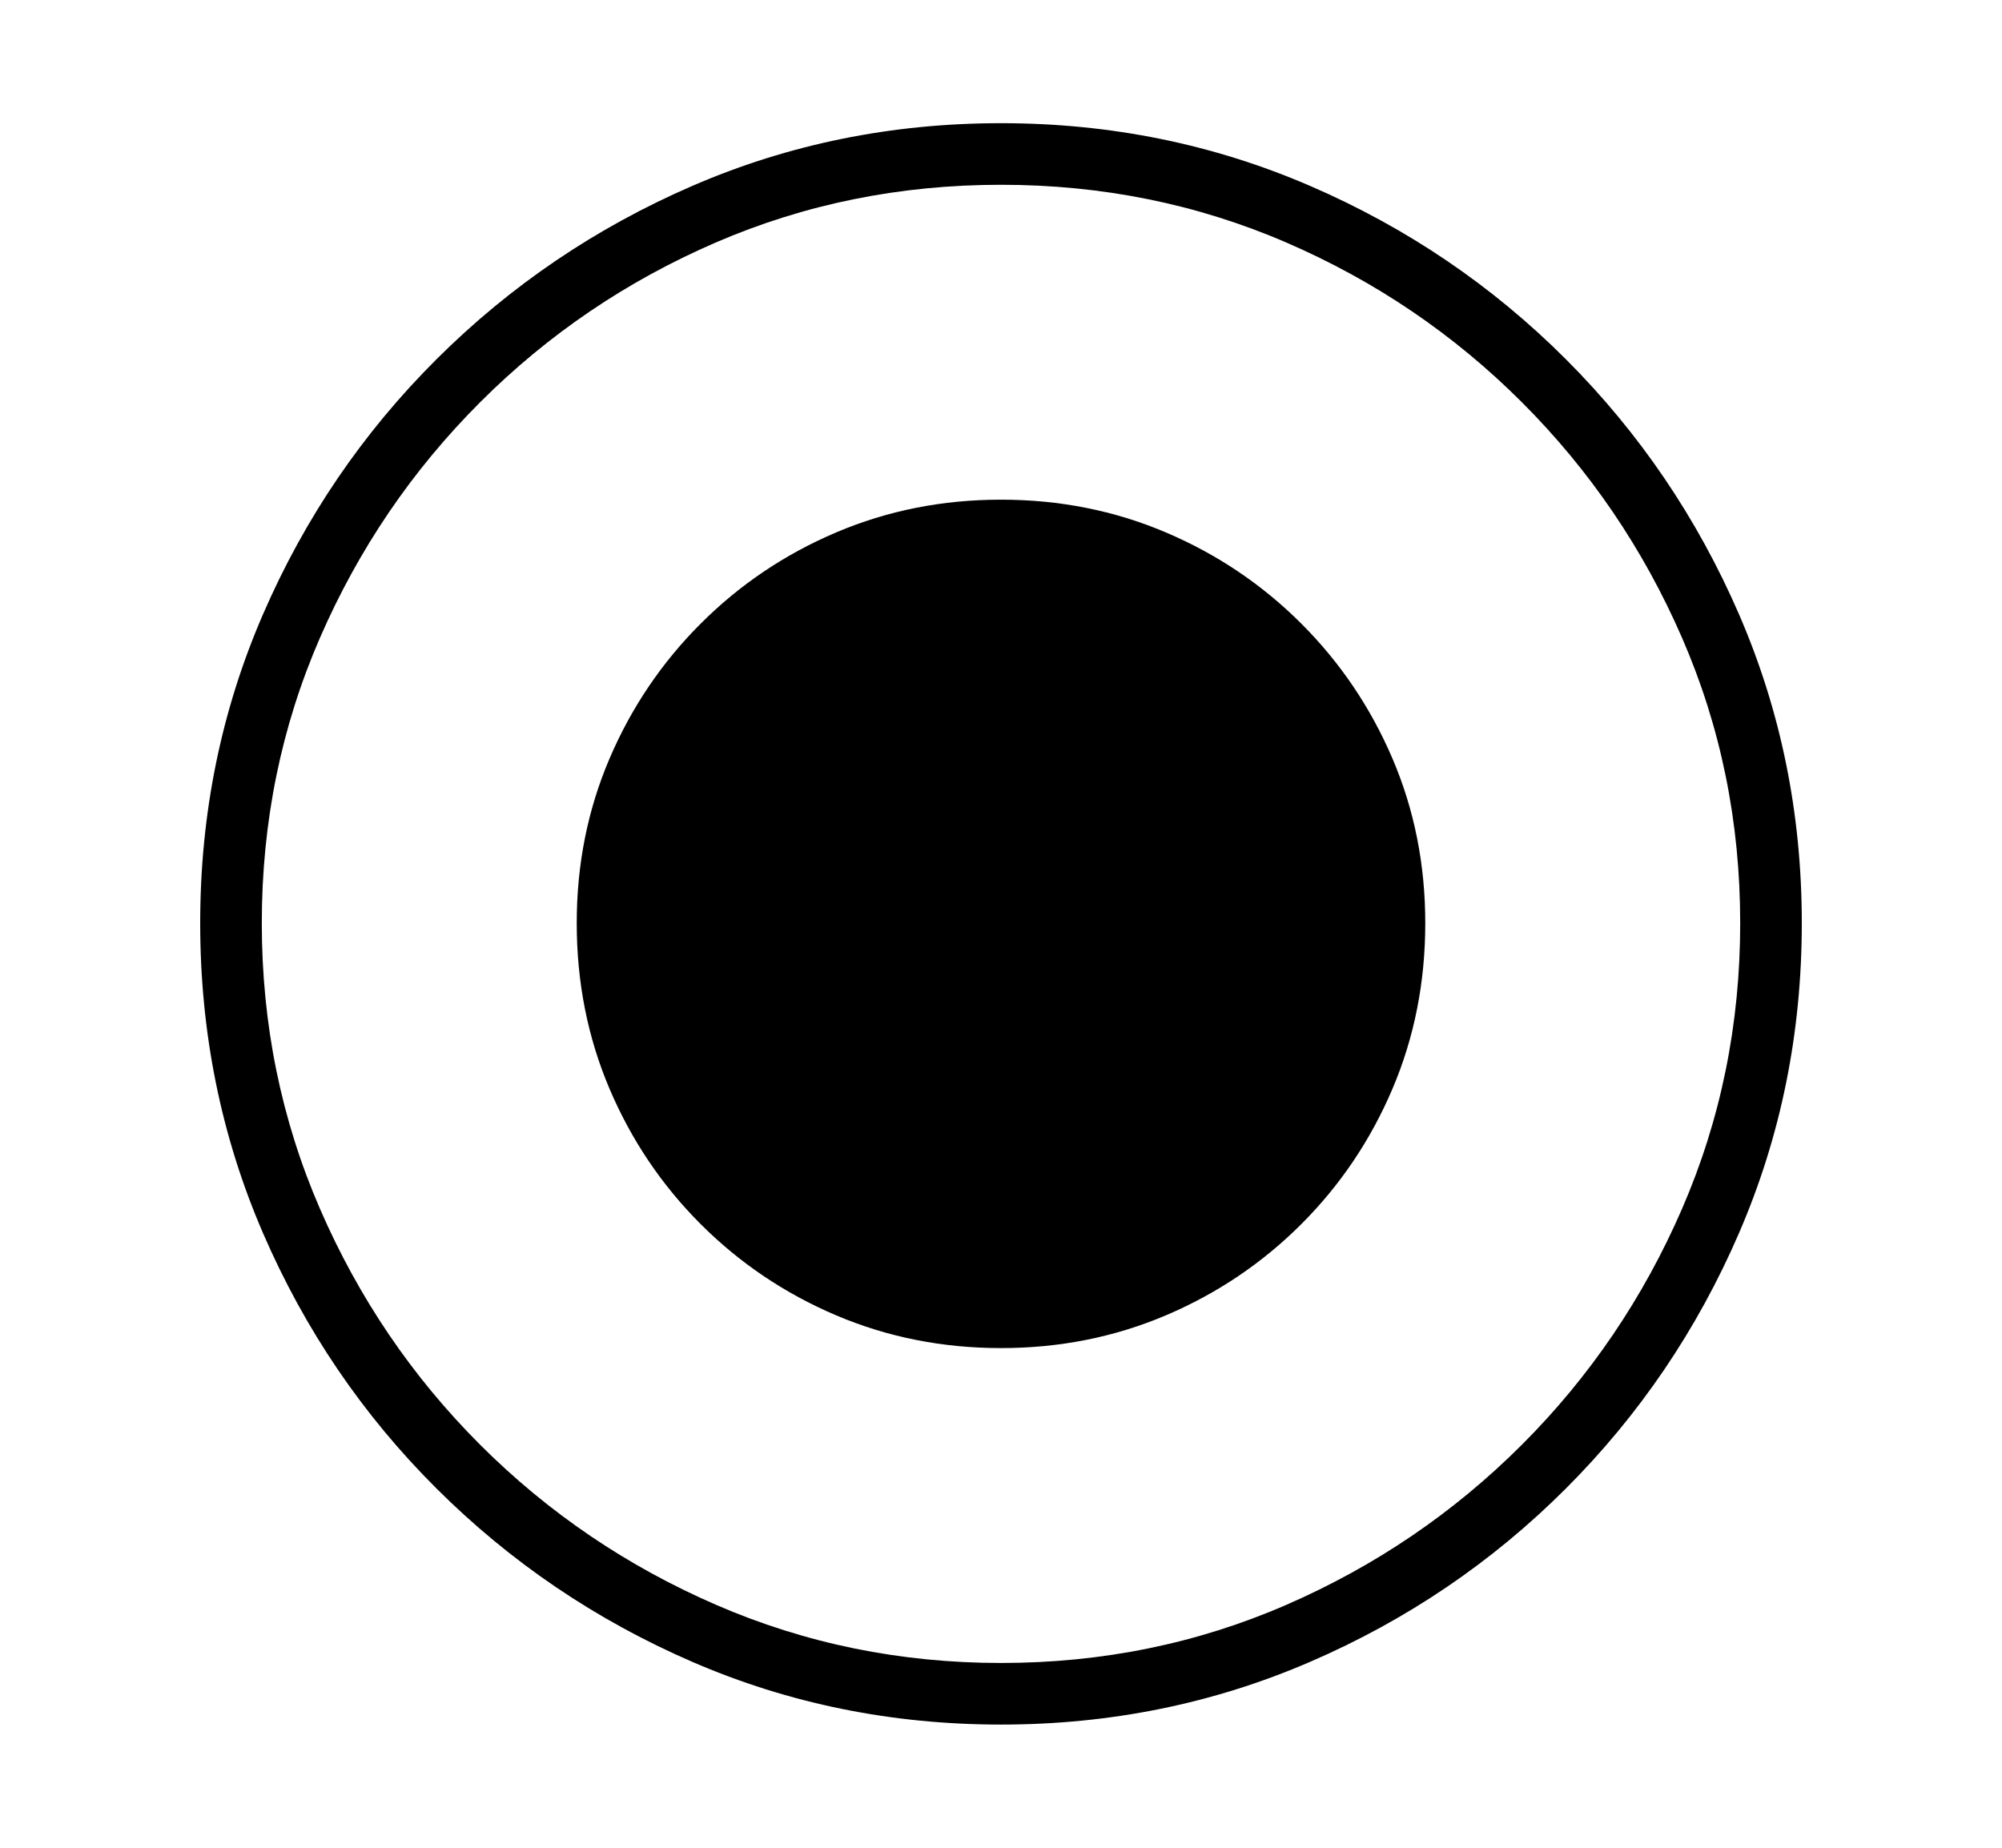 <svg xmlns="http://www.w3.org/2000/svg"
    viewBox="0 0 2600 2400">
  <!--
Copyright 2013, 2022 Google Inc. All Rights Reserved.
Noto is a trademark of Google Inc.
This Font Software is licensed under the SIL Open Font License, Version 1.1. This Font Software is distributed on an "AS IS" BASIS, WITHOUT WARRANTIES OR CONDITIONS OF ANY KIND, either express or implied. See the SIL Open Font License for the specific language, permissions and limitations governing your use of this Font Software.
http://scripts.sil.org/OFL
  -->
<path d="M1300 2240L1300 2240Q1087 2240 899 2158.5 711 2077 567 1933.5 423 1790 341.5 1601.5 260 1413 260 1199L260 1199Q260 986 341.5 798 423 610 567 466.5 711 323 899 241.5 1087 160 1300 160L1300 160Q1513 160 1701.5 241.5 1890 323 2033.5 466.5 2177 610 2258.5 798 2340 986 2340 1199L2340 1199Q2340 1413 2258.5 1601.5 2177 1790 2033.5 1933.5 1890 2077 1701.5 2158.5 1513 2240 1300 2240ZM1300 2160L1300 2160Q1497 2160 1670.5 2084.5 1844 2009 1976.5 1876.5 2109 1744 2184.5 1570 2260 1396 2260 1199L2260 1199Q2260 1002 2184.5 828.5 2109 655 1976.5 522.5 1844 390 1670.5 315 1497 240 1300 240L1300 240Q1103 240 929.5 315 756 390 623.5 522.5 491 655 415.5 828.5 340 1002 340 1199L340 1199Q340 1396 415.5 1570 491 1744 623.5 1876.5 756 2009 930 2084.5 1104 2160 1300 2160ZM1300 1751L1300 1751Q1186 1751 1086 1708.5 986 1666 910 1590 834 1514 791.5 1414 749 1314 749 1199L749 1199Q749 1085 791.5 985.5 834 886 910 810 986 734 1086 691.5 1186 649 1300 649L1300 649Q1414 649 1514 691.5 1614 734 1690 810 1766 886 1808.5 985.5 1851 1085 1851 1199L1851 1199Q1851 1314 1808.5 1414 1766 1514 1690 1590 1614 1666 1514 1708.5 1414 1751 1300 1751Z"/>
</svg>